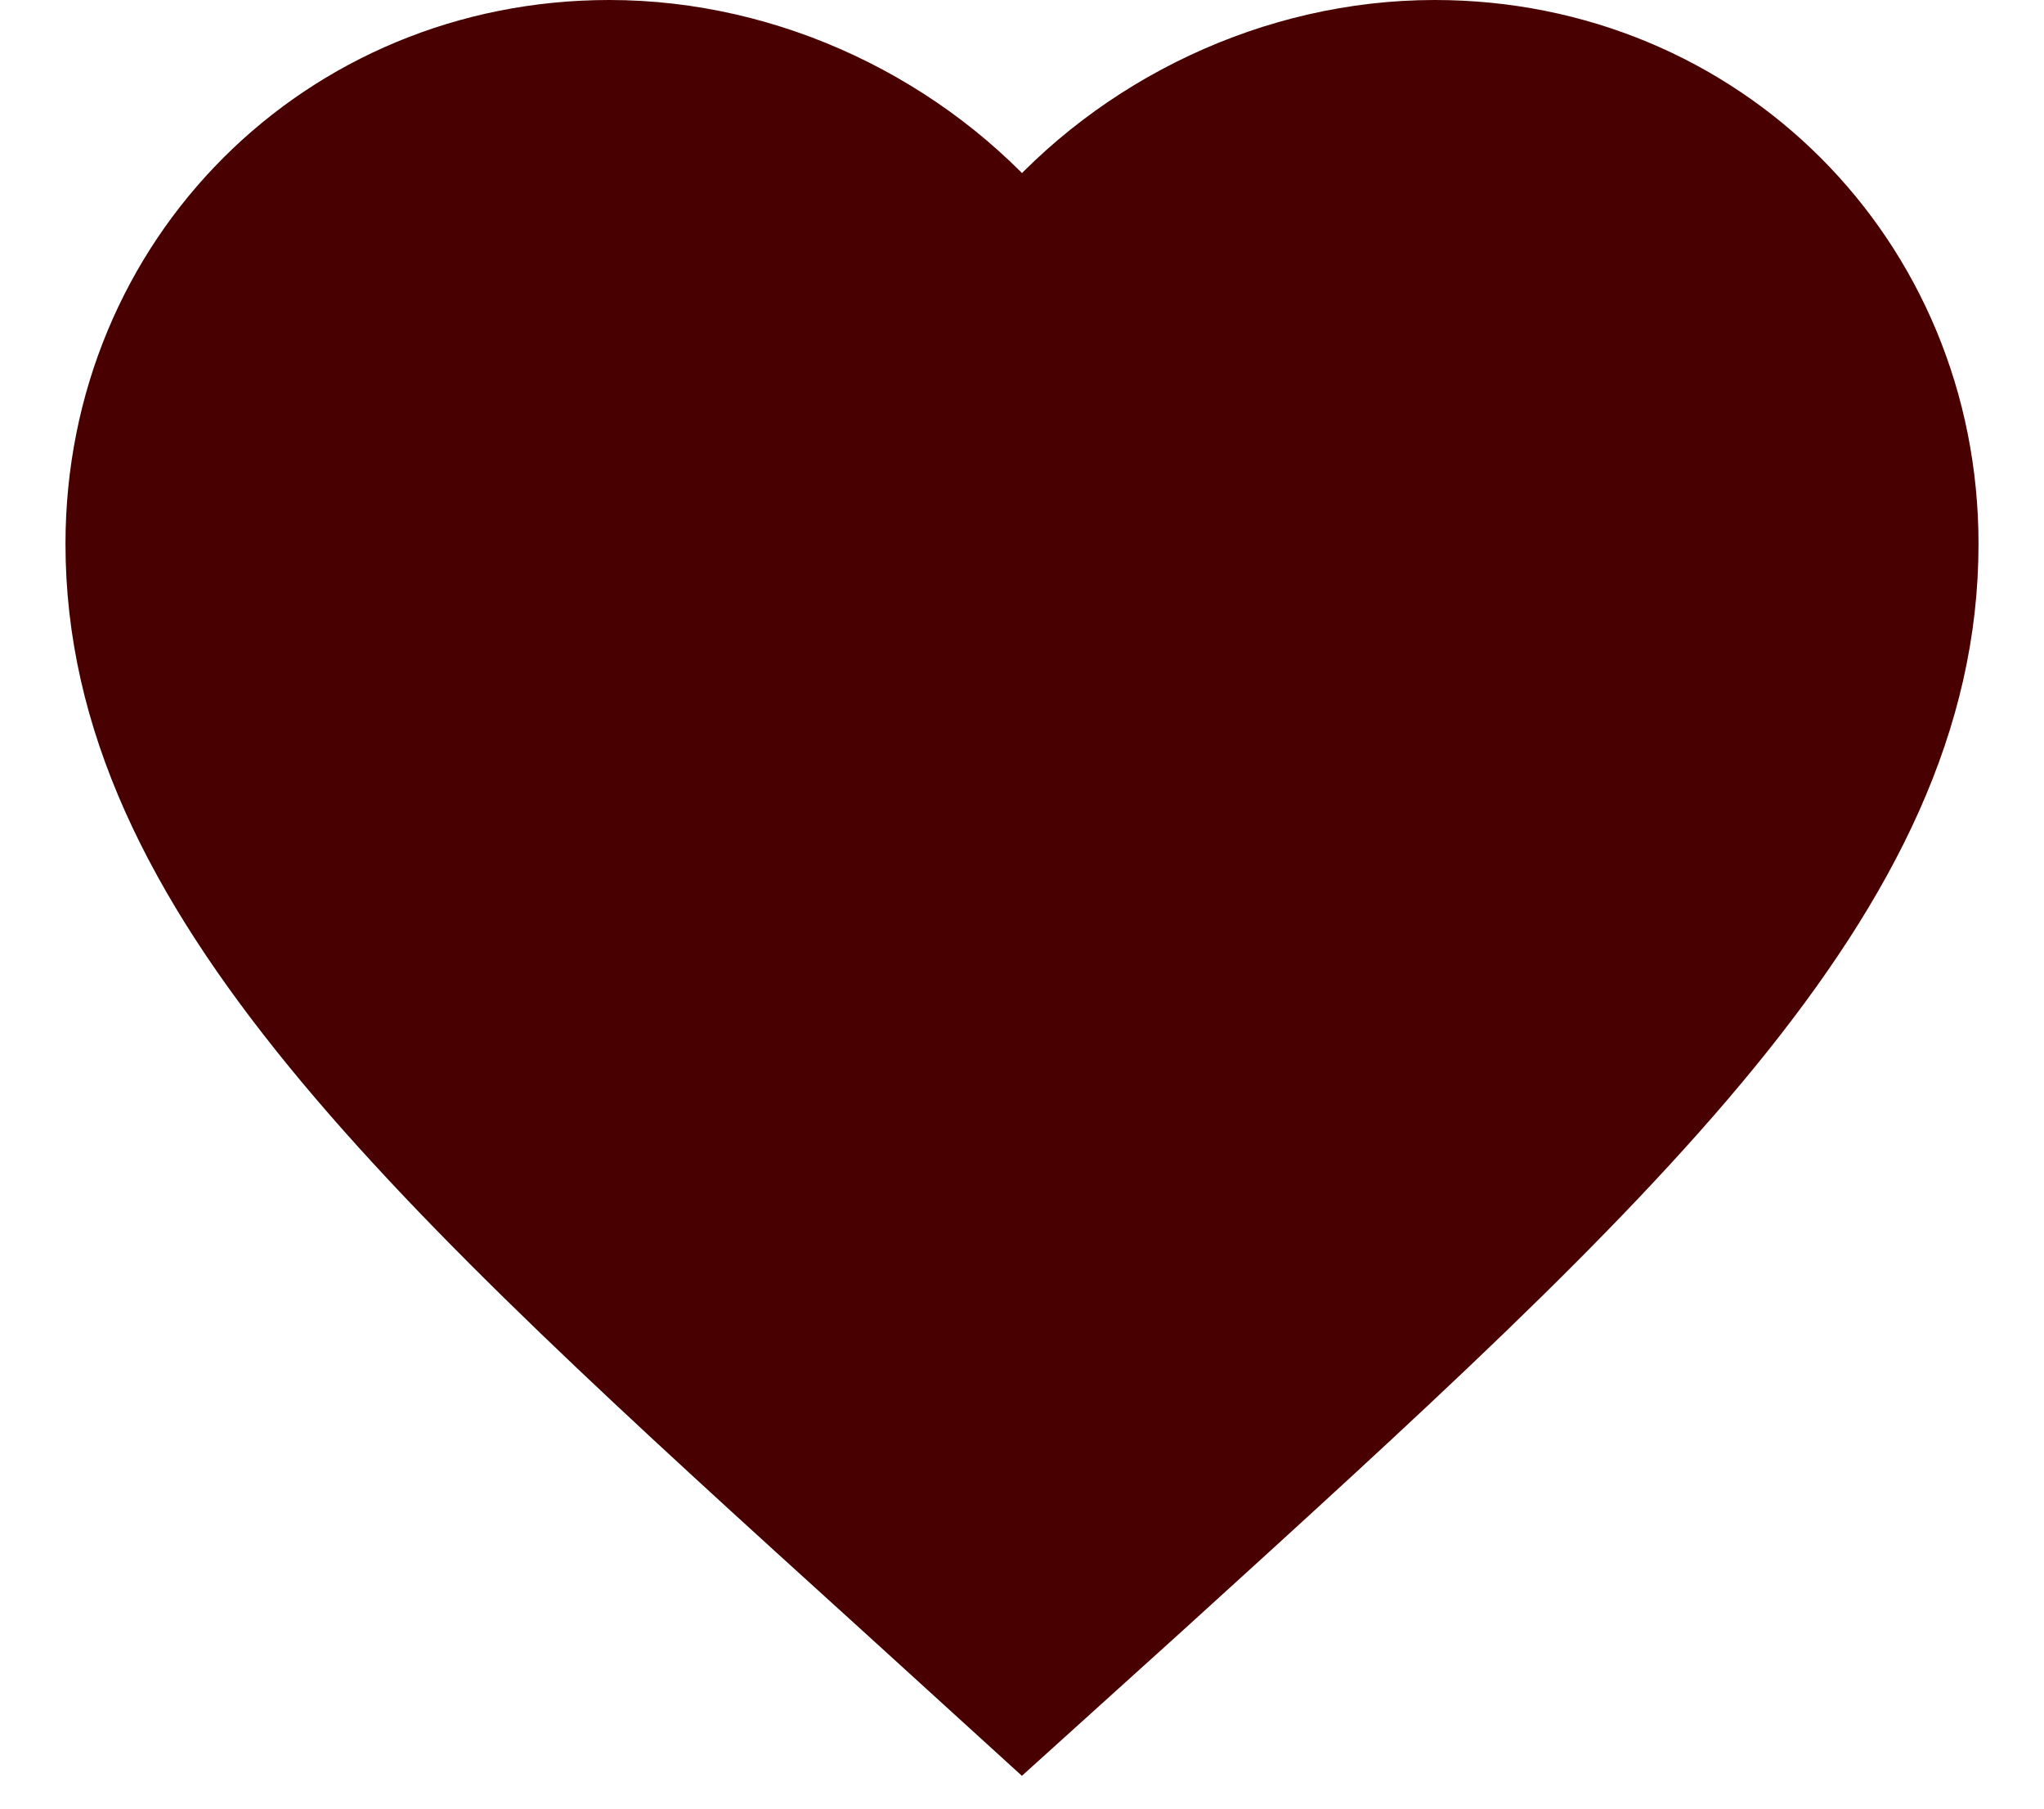 <svg xmlns="http://www.w3.org/2000/svg" width="26" height="23" viewBox="0 0 26 23">
    <g fill="none" fill-rule="evenodd">
        <path d="M-1-3h28v28H-1z"/>
        <path fill="#480000" stroke="#480000" d="M13 21.908l-1.692-1.54C5.3 14.92 1.333 11.327 1.333 6.917 1.333 3.323 4.157.5 7.75.5c2.03 0 3.978.945 5.25 2.438C14.272 1.445 16.22.5 18.25.5c3.593 0 6.417 2.823 6.417 6.417 0 4.41-3.967 8.003-9.975 13.463L13 21.908z"/>
    </g>
</svg>
